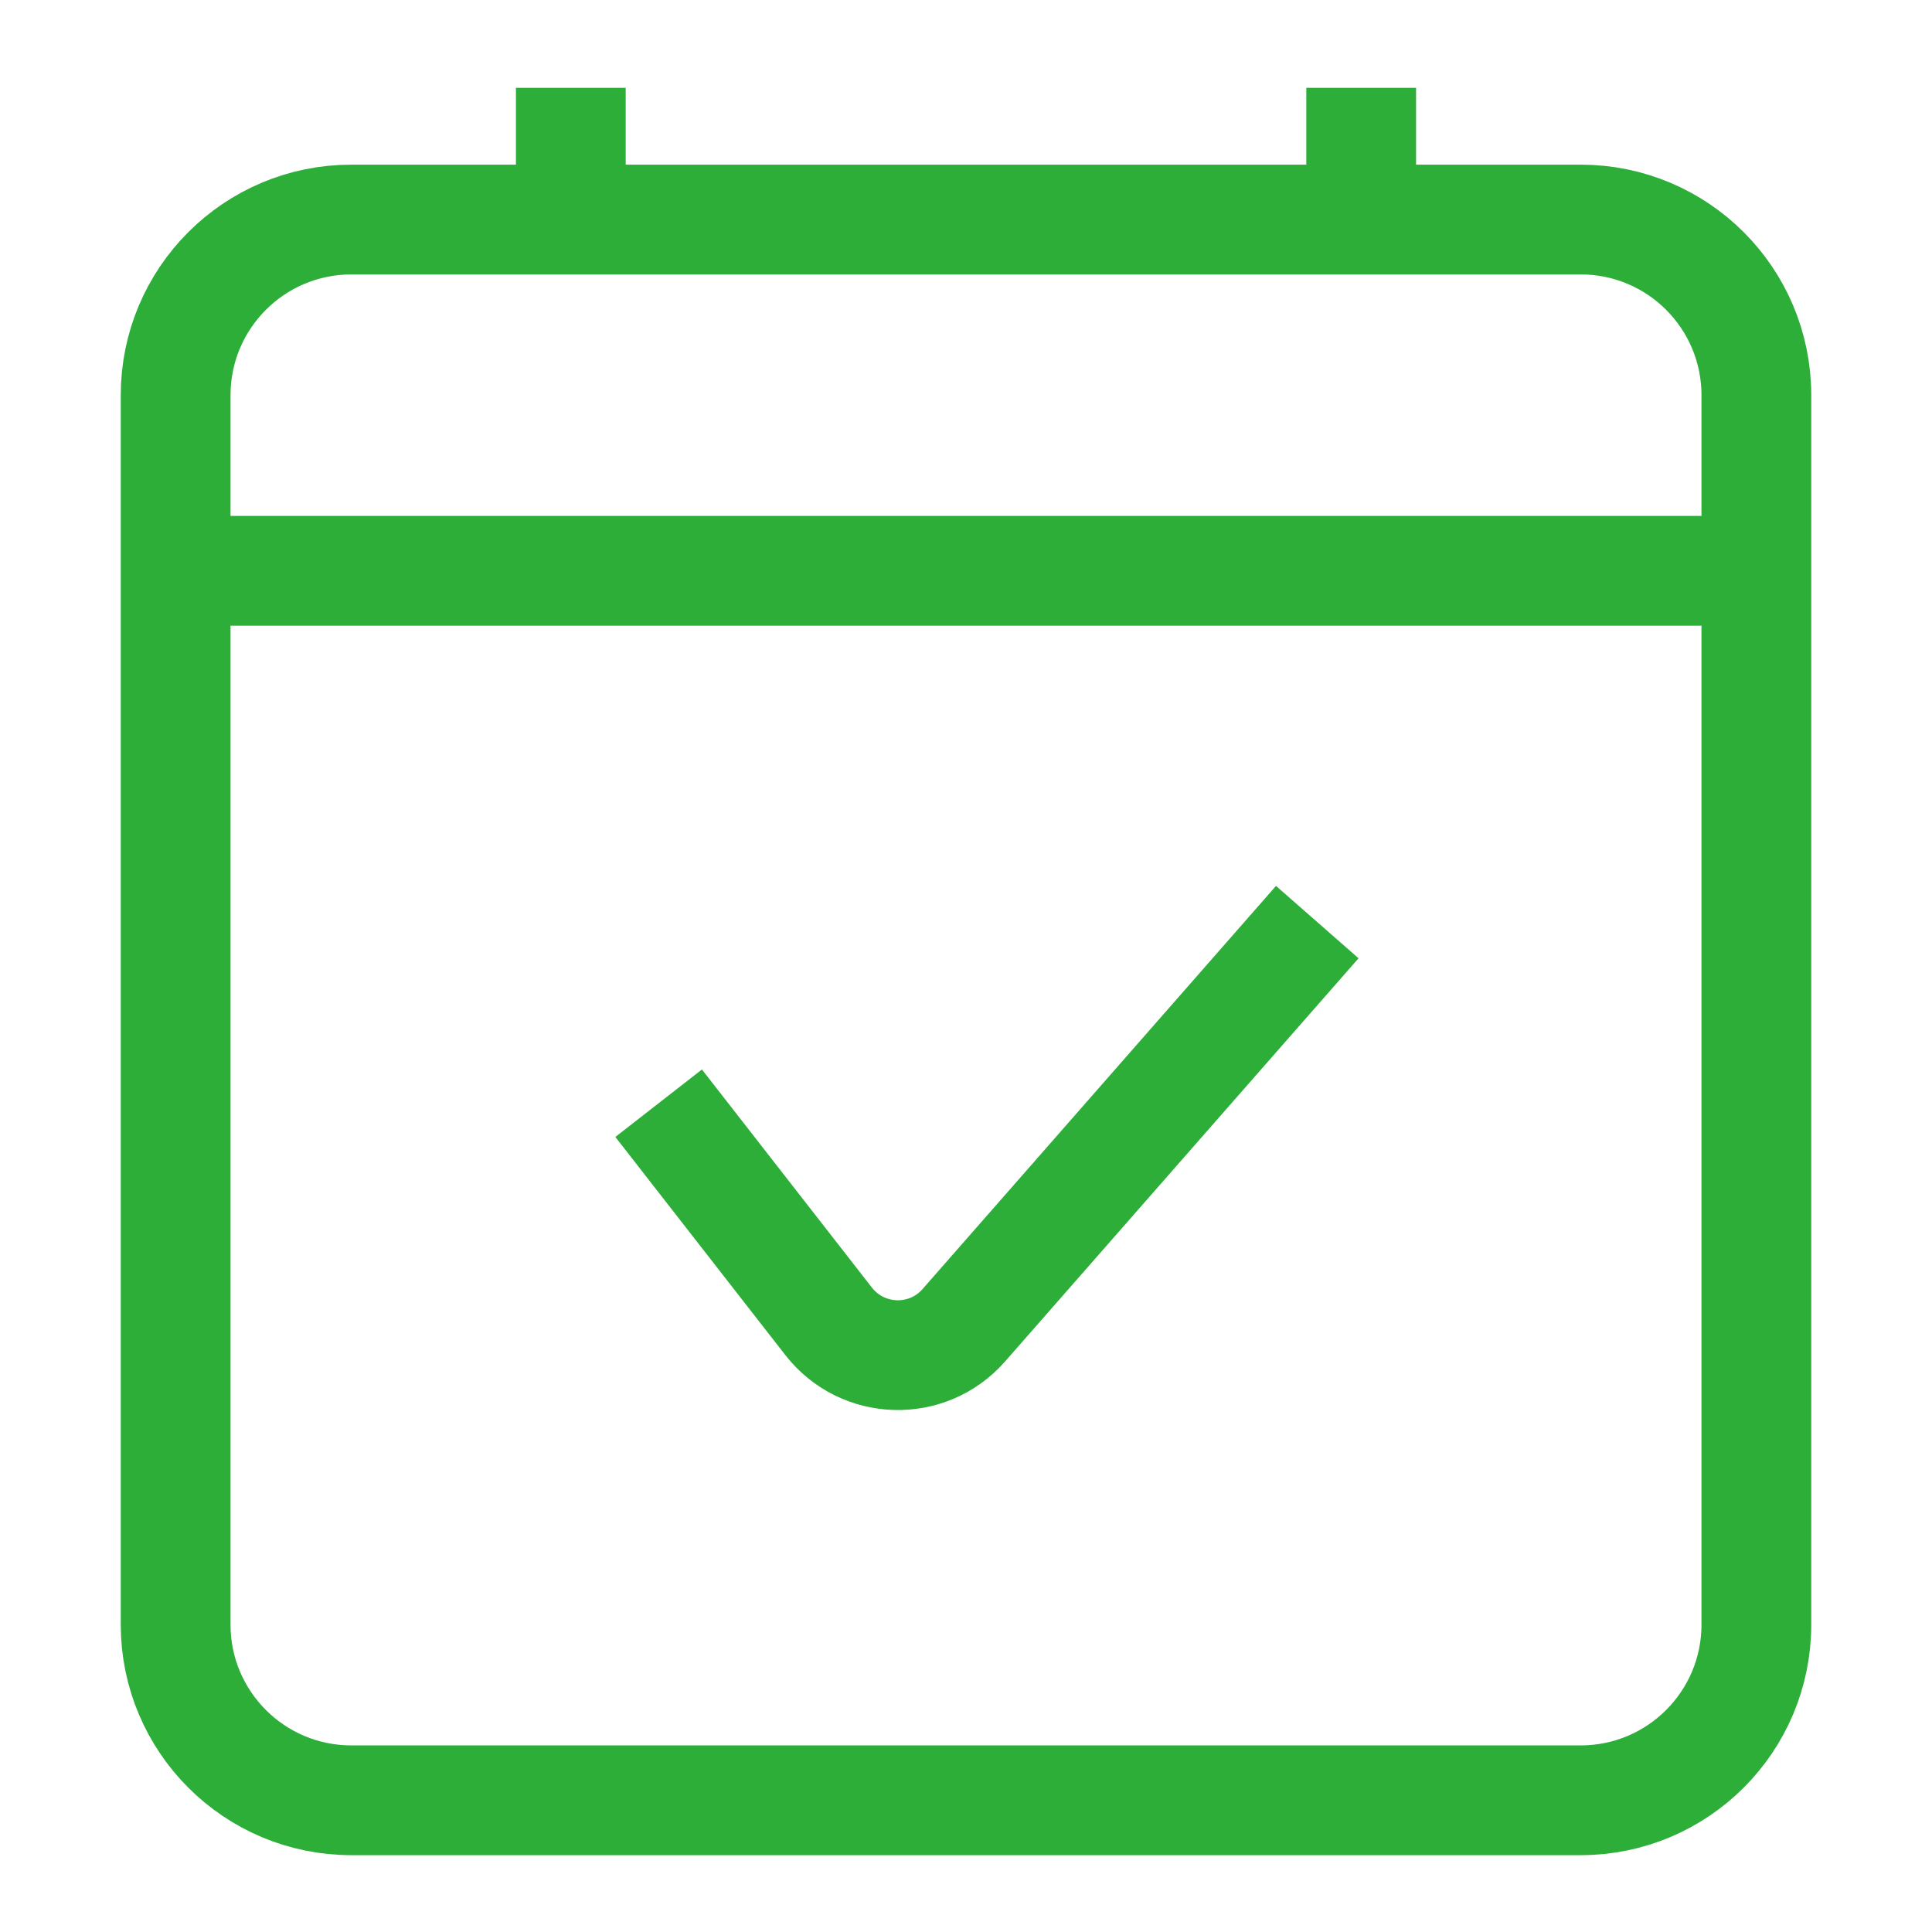 <svg width="44" height="44" viewBox="0 0 44 44" fill="none" xmlns="http://www.w3.org/2000/svg" xmlns:xlink="http://www.w3.org/1999/xlink">
	<desc>
			Created with Pixso.
	</desc>
	<defs>
		<clipPath id="clip723_1870">
			<rect id="icon" width="44" height="44" fill="white" fill-opacity="0"/>
		</clipPath>
	</defs>
	<g clip-path="url(#clip723_1870)">
		<path id="Rectangle 45" d="M8 41C5.791 41 4 39.209 4 37L4 13L4 9C4 6.791 5.791 5 8 5L13 5L22 5L31 5L36 5C38.209 5 40 6.791 40 9L40 13L40 37C40 39.209 38.209 41 36 41L8 41ZM4 13L40 13M13 5L31 5M31 2L31 5M13 5L13 2M15 25.125L18.871 30.092C19.643 31.082 21.125 31.125 21.951 30.181L30 21" stroke="#2CAE39" stroke-opacity="1" stroke-width="2.5"/>
	</g>
</svg>
